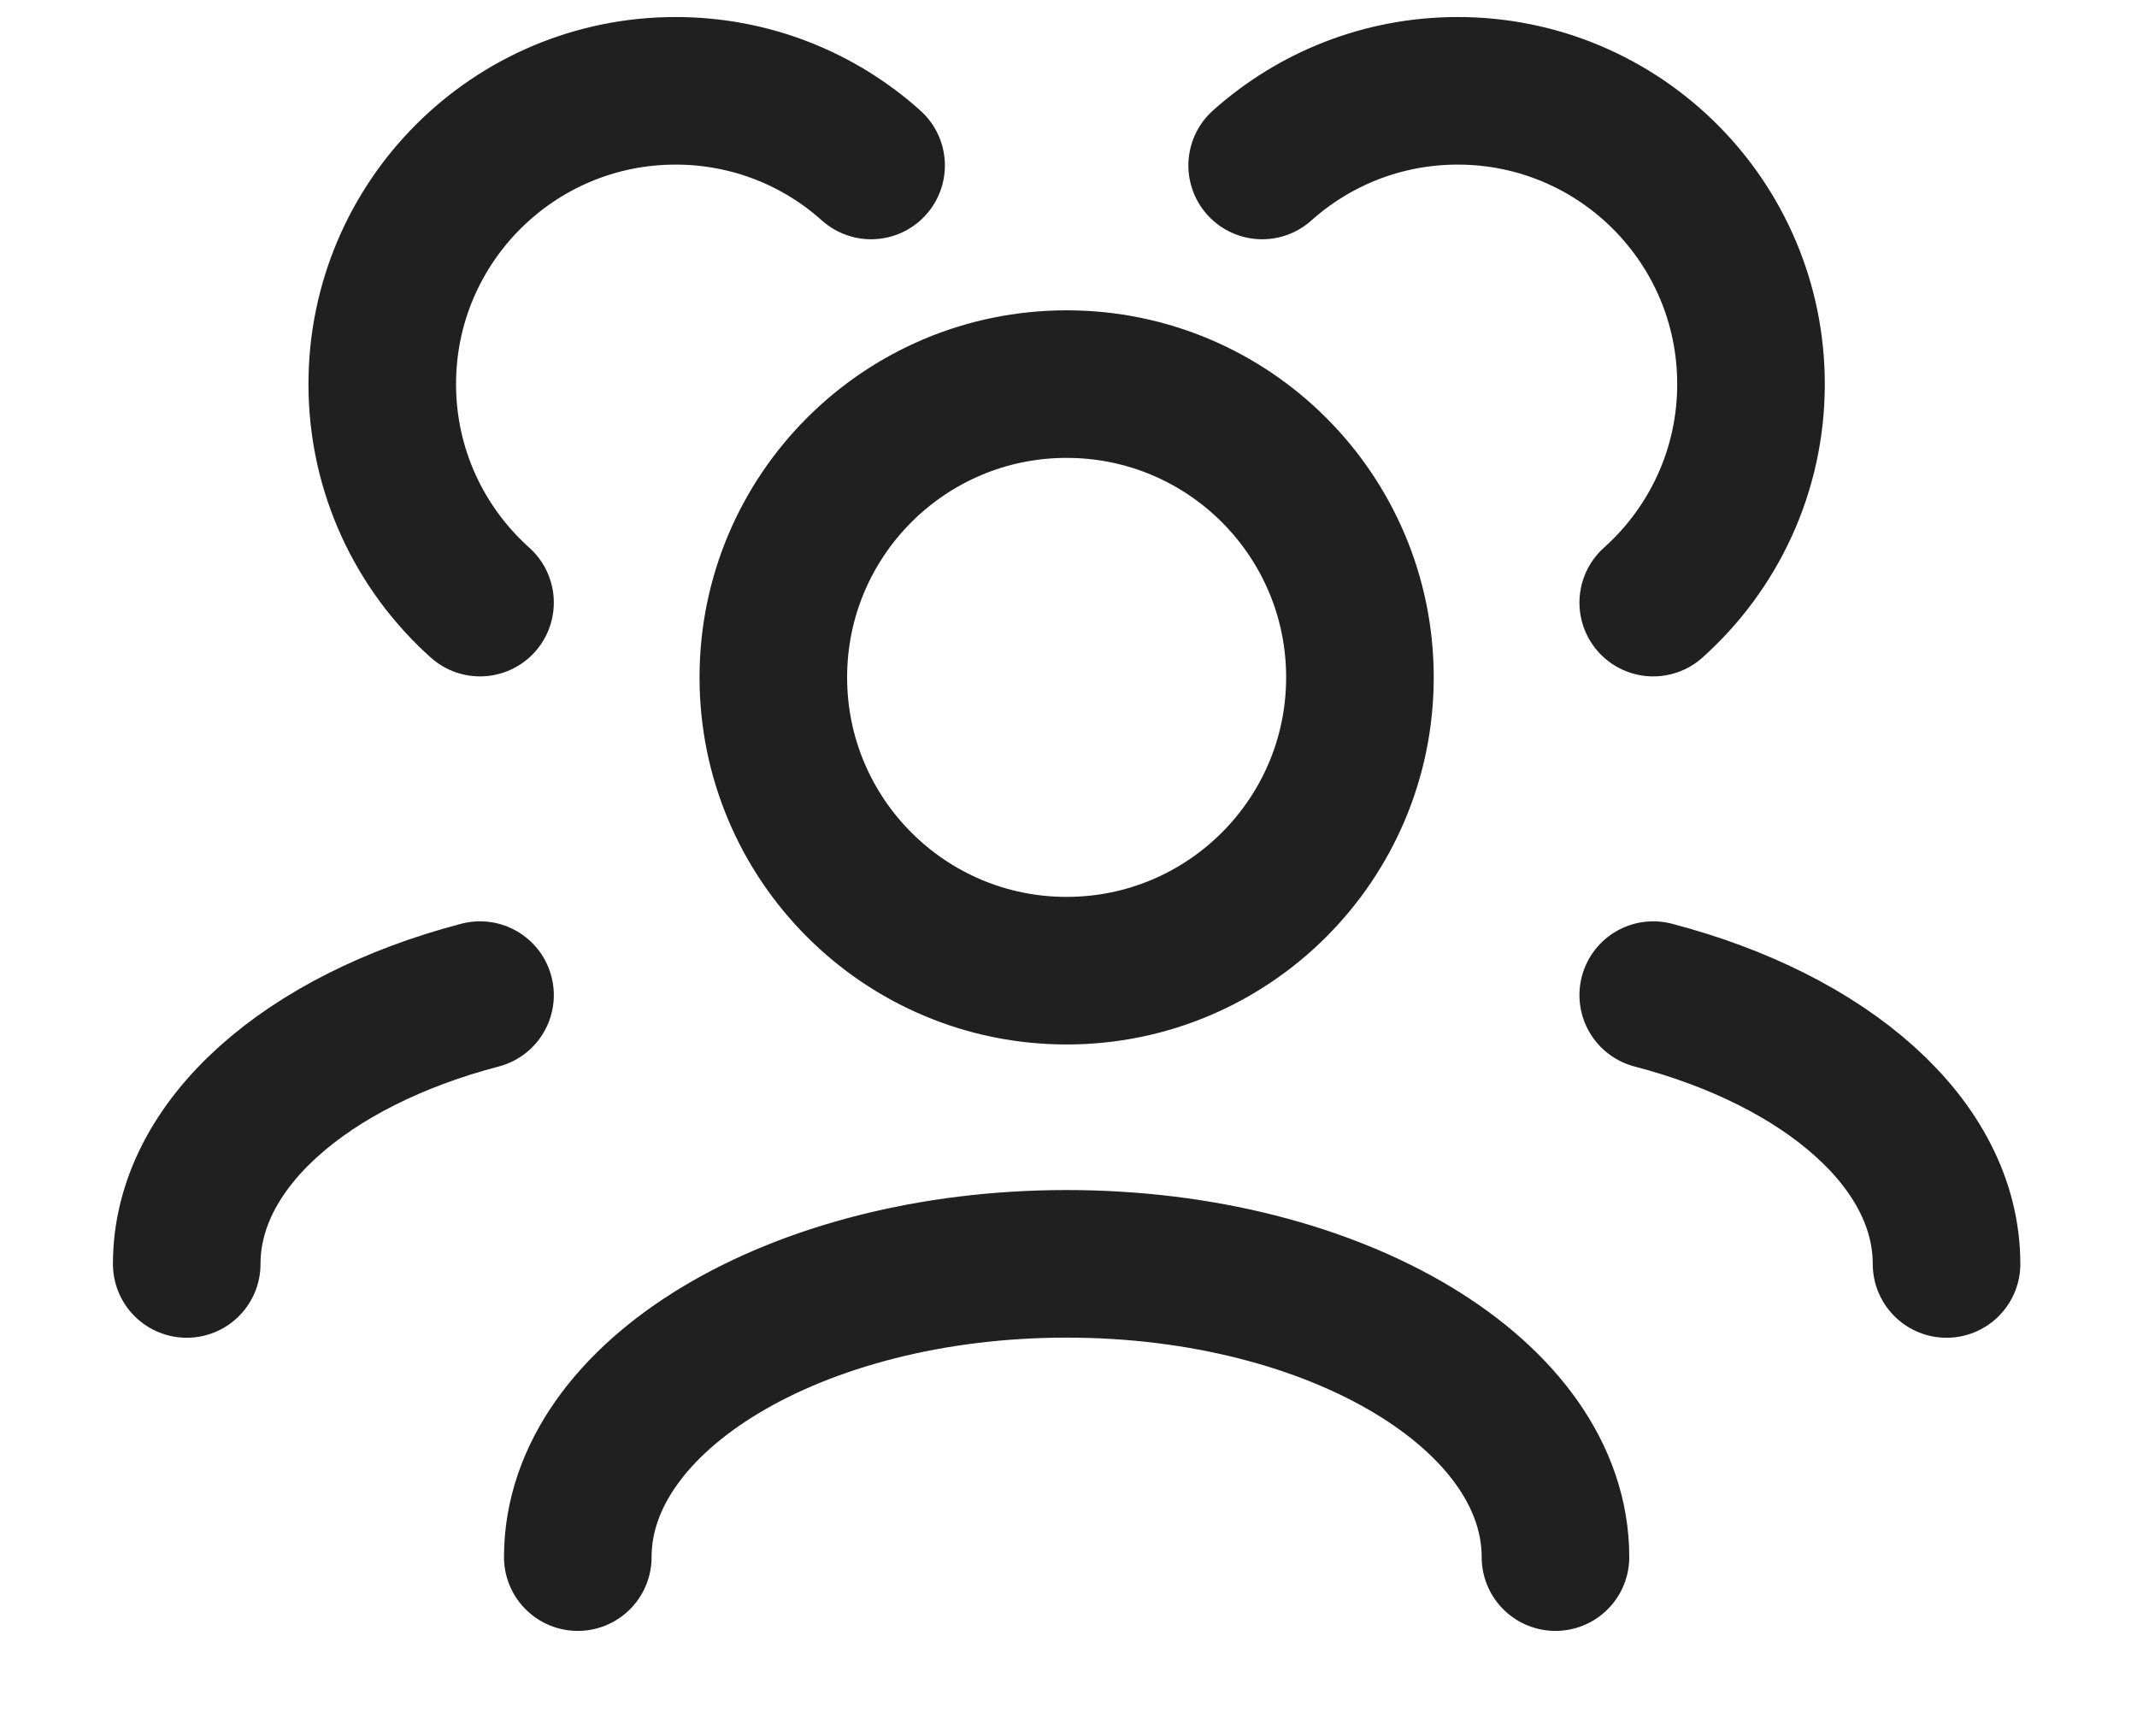 <svg width="16" height="13" viewBox="0 0 16 13" fill="none" xmlns="http://www.w3.org/2000/svg">
<path d="M11.646 11.659C11.646 10.447 10.008 9.463 7.986 9.463C5.965 9.463 4.326 10.447 4.326 11.659M14.574 9.464C14.574 8.563 13.671 7.789 12.378 7.451M1.398 9.464C1.398 8.563 2.302 7.789 3.594 7.451M12.378 4.512C12.827 4.11 13.11 3.526 13.11 2.876C13.11 1.663 12.127 0.68 10.914 0.68C10.352 0.68 9.839 0.891 9.45 1.239M3.594 4.512C3.145 4.11 2.862 3.526 2.862 2.876C2.862 1.663 3.846 0.68 5.058 0.68C5.621 0.68 6.134 0.891 6.522 1.239M7.986 7.268C6.773 7.268 5.79 6.284 5.79 5.072C5.79 3.859 6.773 2.876 7.986 2.876C9.199 2.876 10.182 3.859 10.182 5.072C10.182 6.284 9.199 7.268 7.986 7.268Z" stroke="#202020" stroke-width="1.105" stroke-linecap="round" stroke-linejoin="round"/>
</svg>
